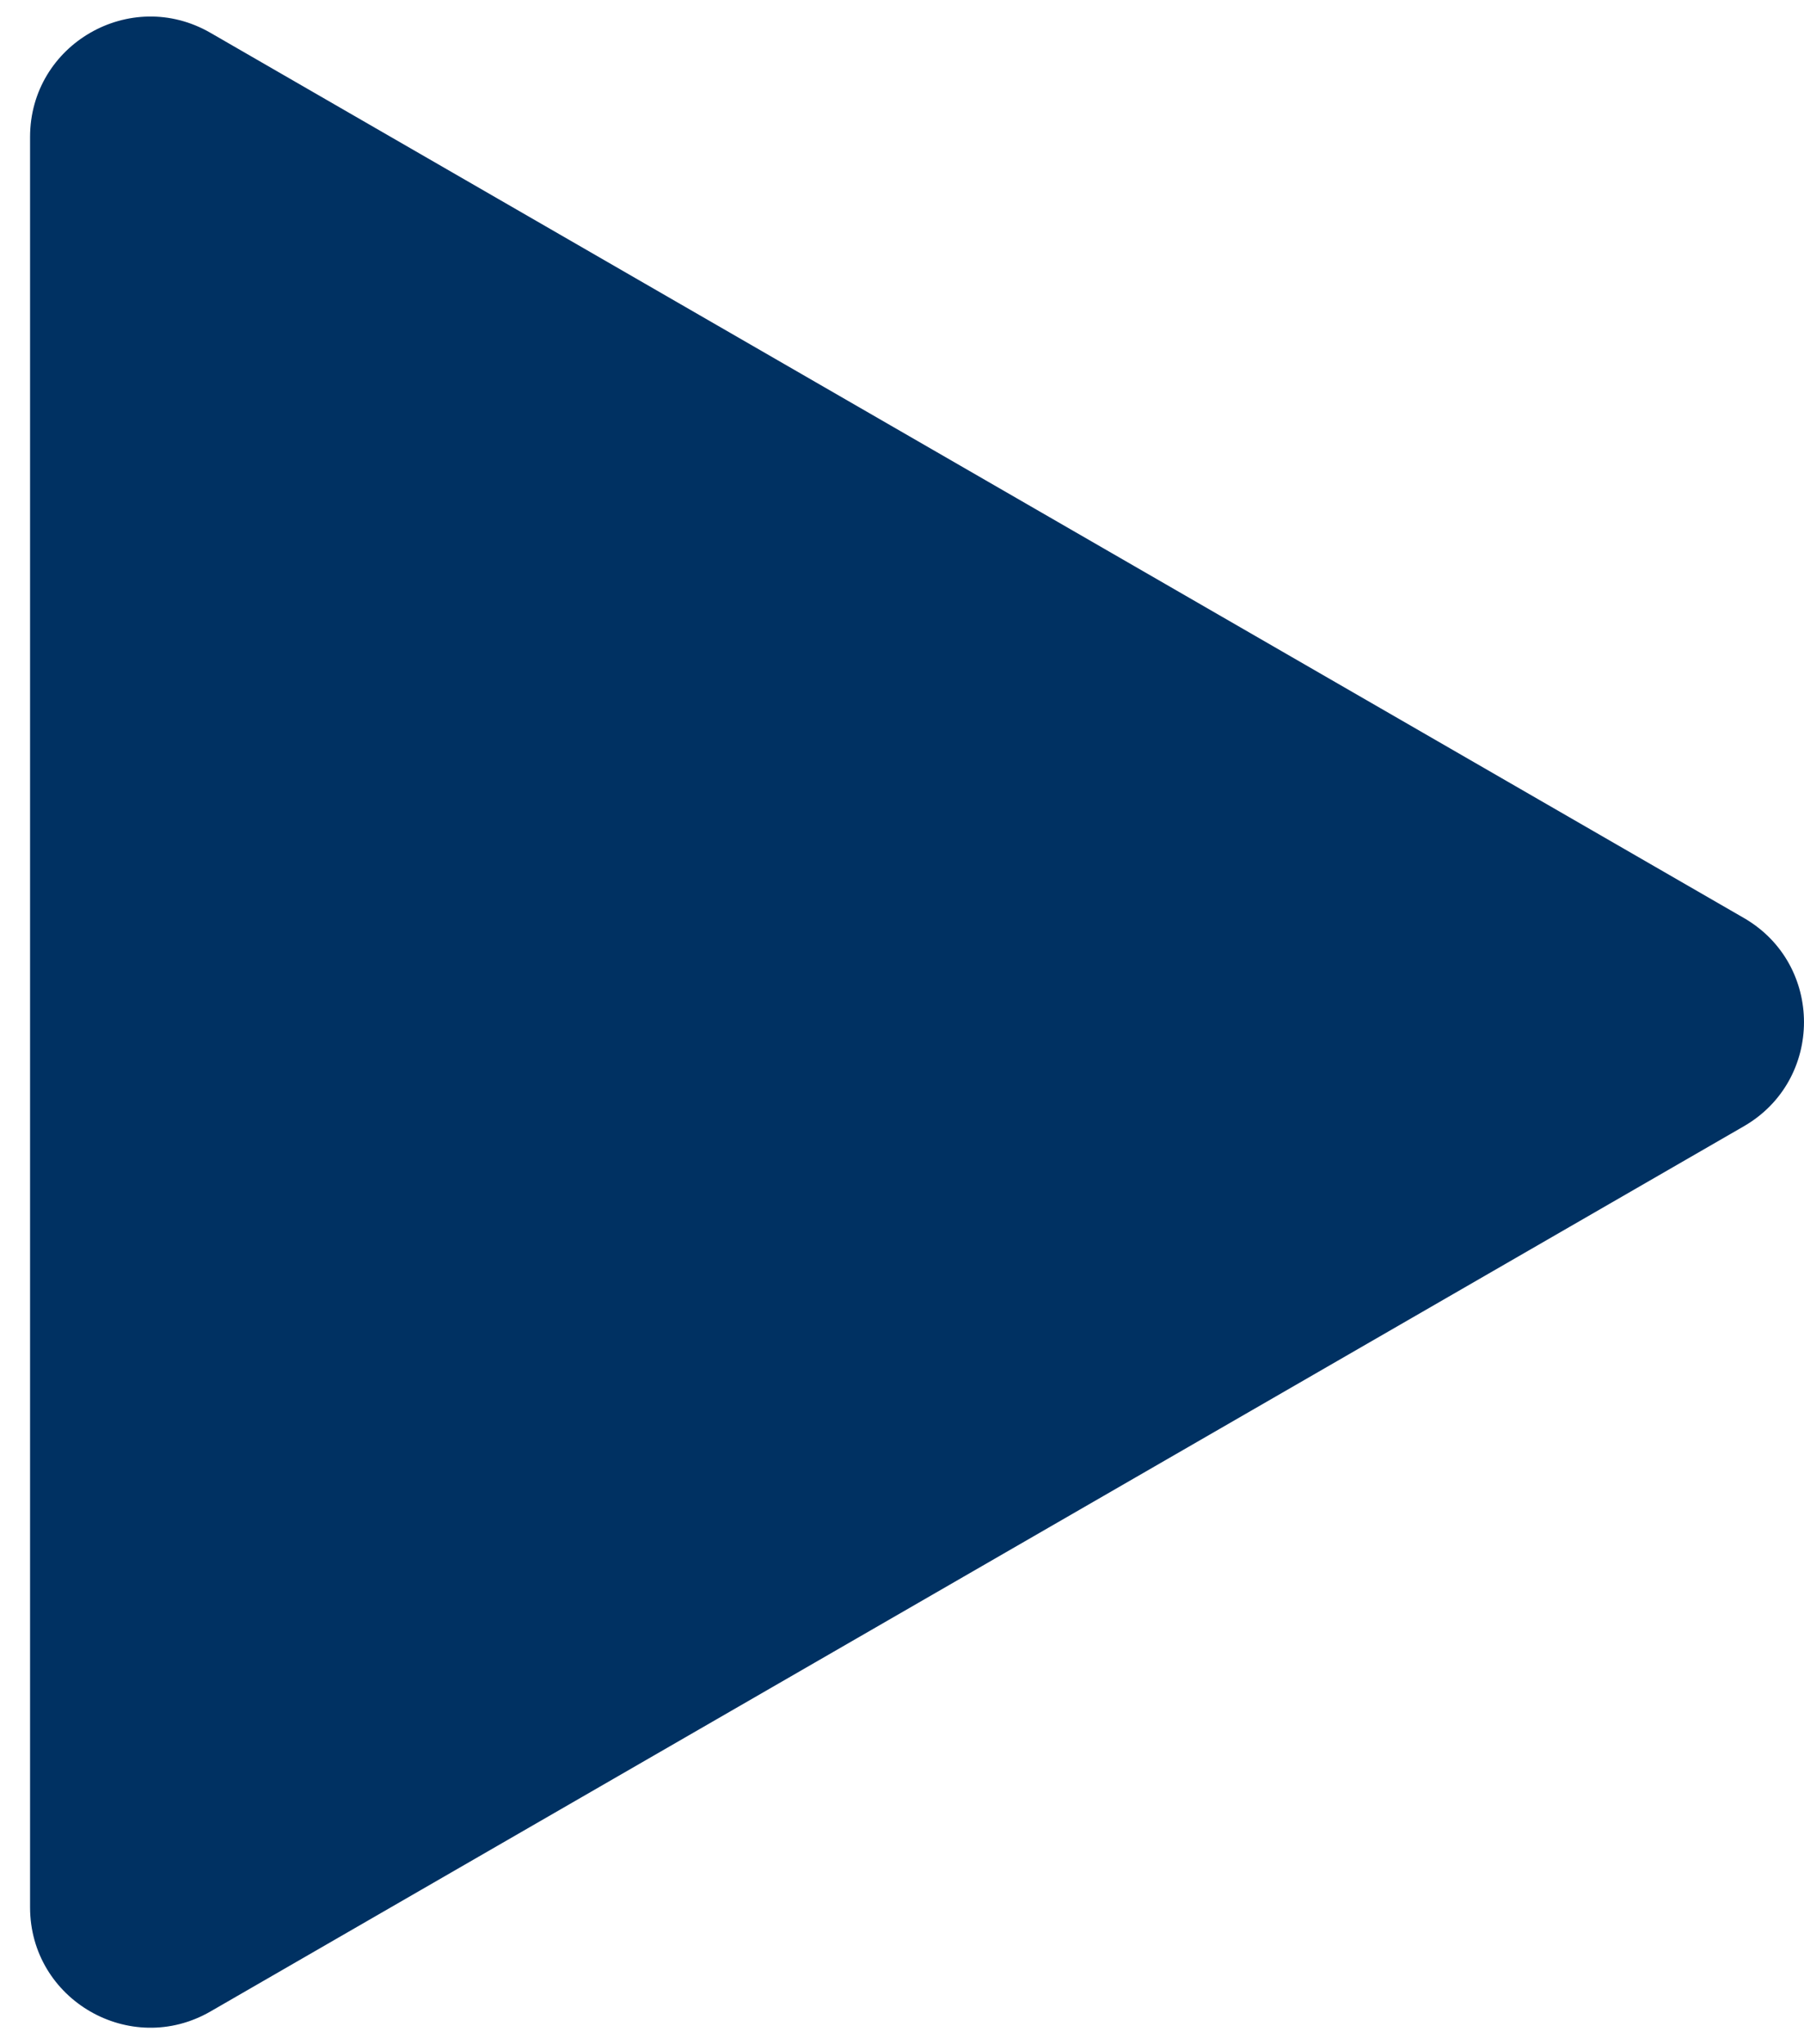 <svg width="30" height="34" viewBox="0 0 30 34" fill="none" xmlns="http://www.w3.org/2000/svg">
<path id="Polygon 1" d="M29 15.268C30.333 16.038 30.333 17.962 29 18.732L3.5 33.455C2.167 34.224 0.5 33.262 0.5 31.722L0.5 2.278C0.5 0.738 2.167 -0.224 3.5 0.546L29 15.268Z" fill="#003162"/>
</svg>
